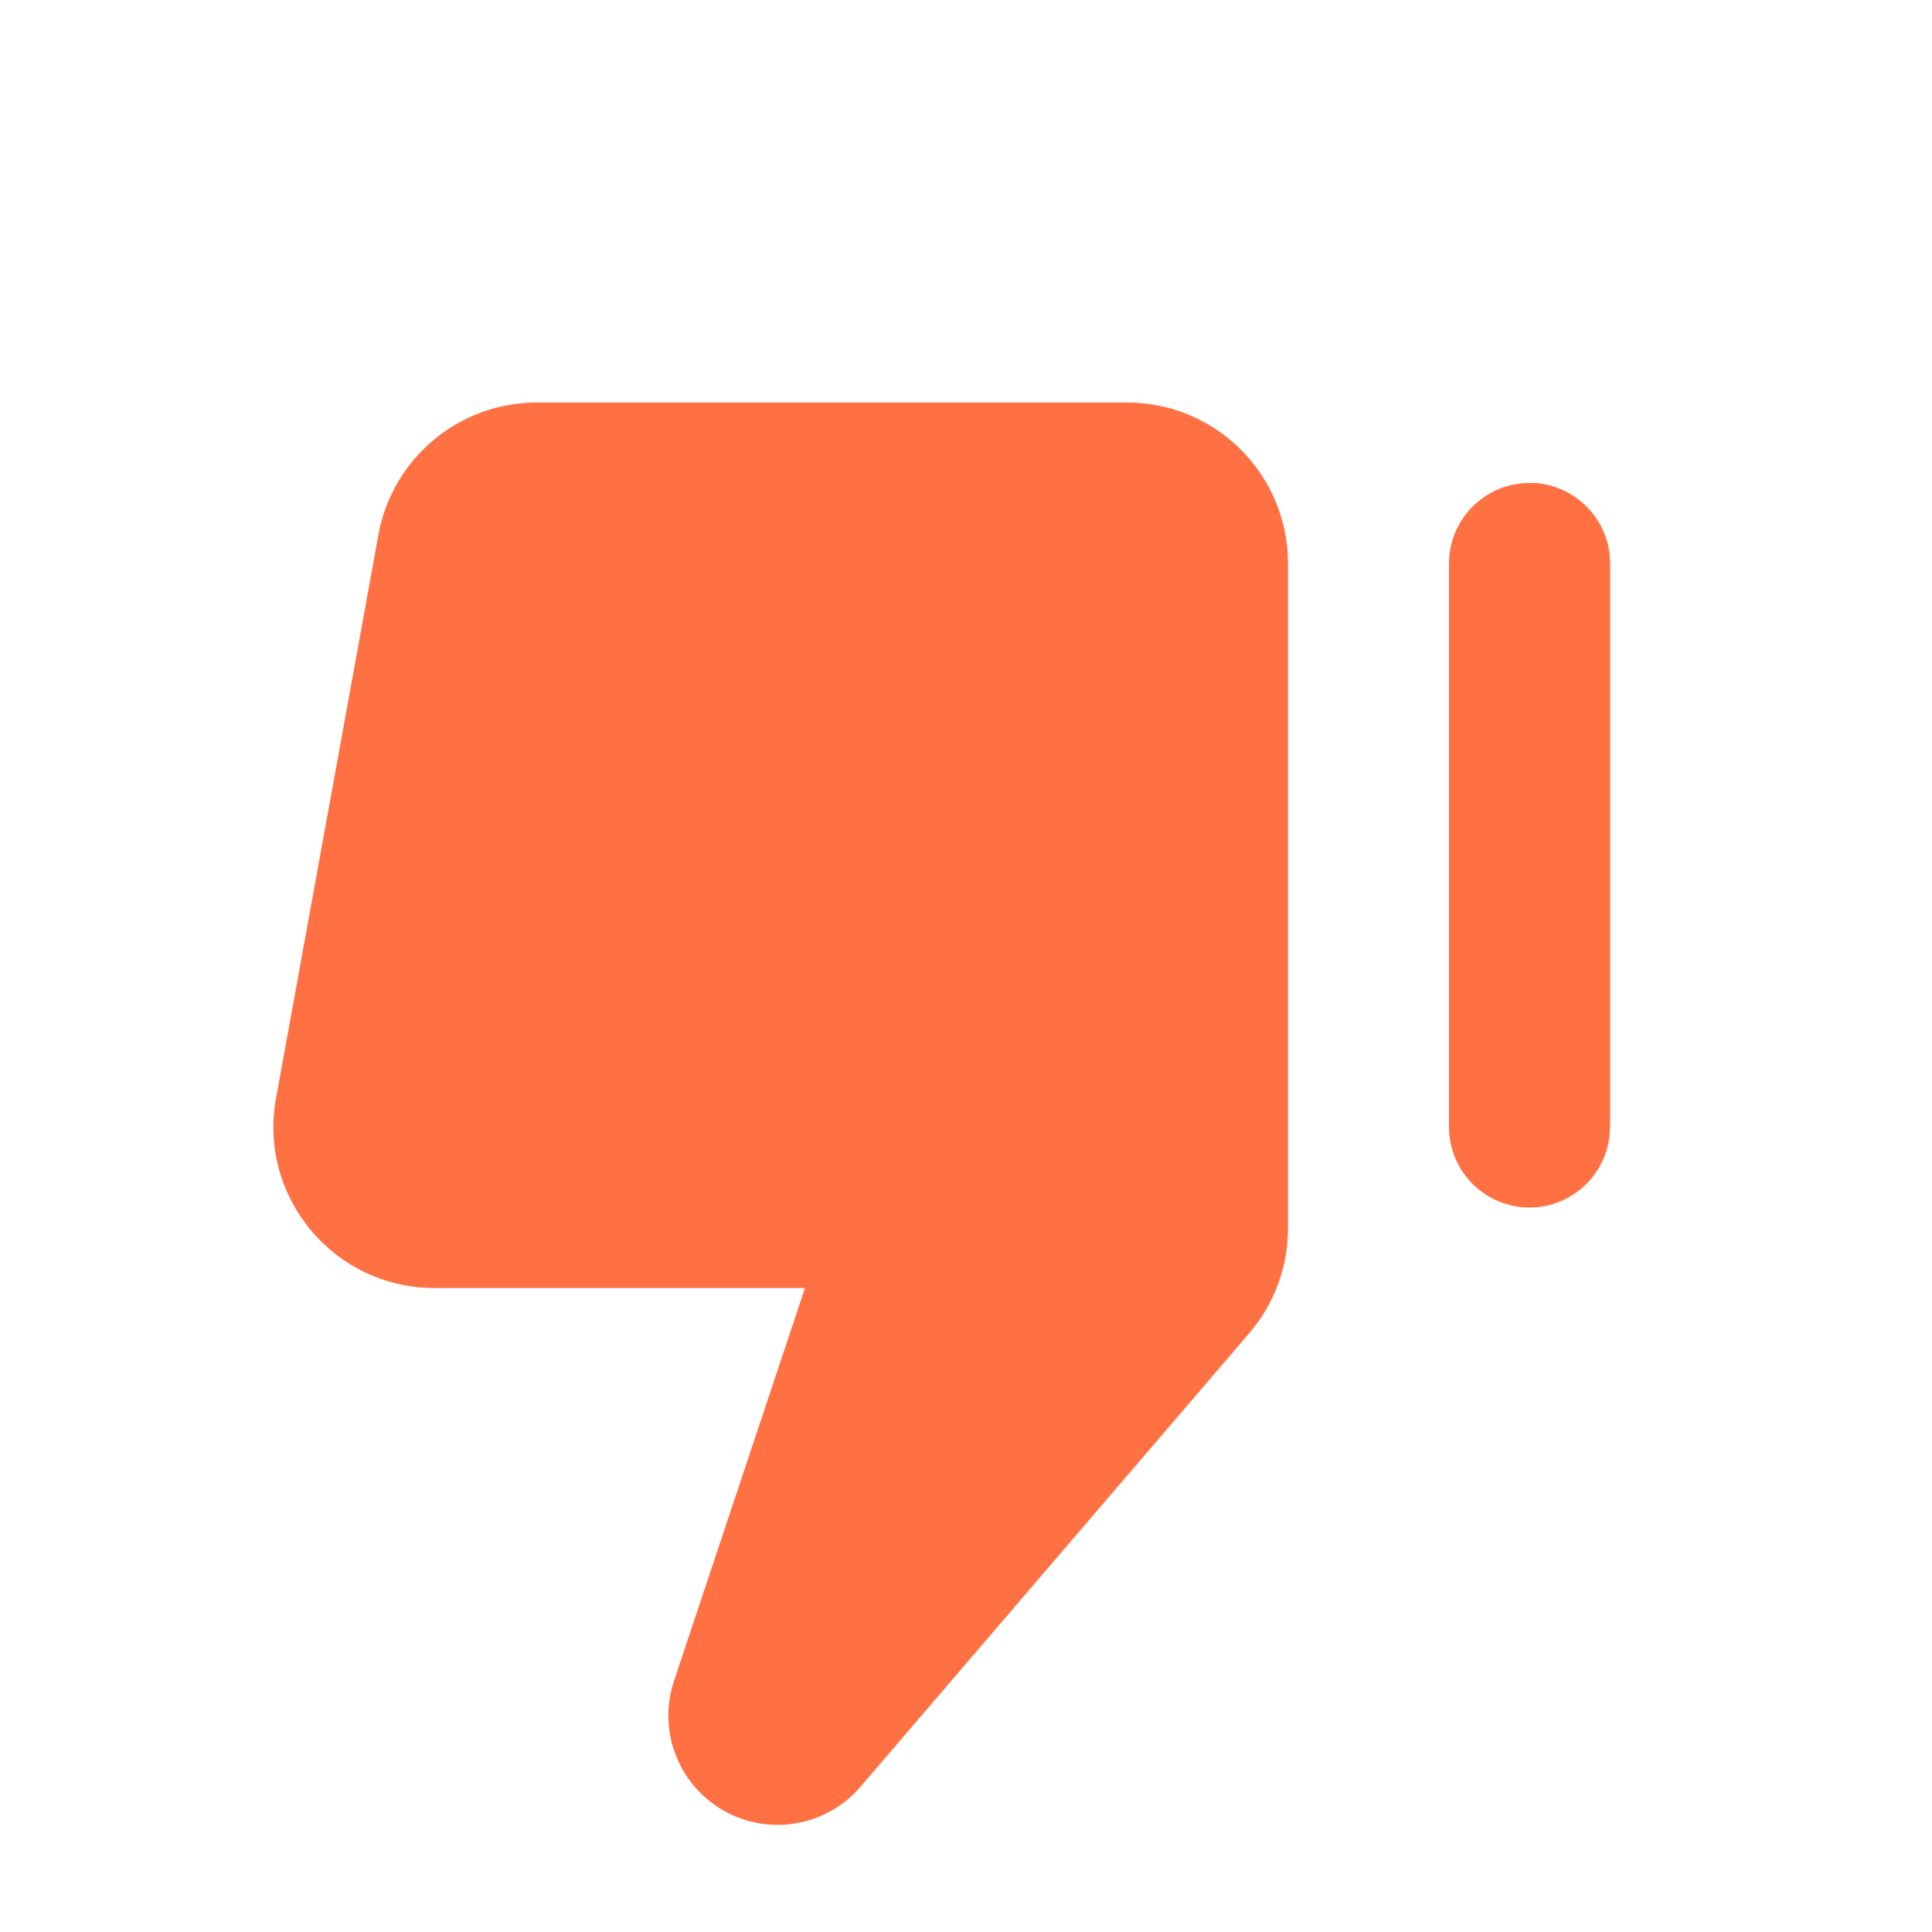 <svg width="24" height="24" viewBox="0 0 24 24" fill="none" xmlns="http://www.w3.org/2000/svg">
<path fill-rule="evenodd" clip-rule="evenodd" d="M15.518 16.562C15.829 16.199 16 15.738 16 15.26L16 7C16 5.895 15.105 5 14 5L6.669 5C5.703 5 4.874 5.691 4.701 6.642L3.429 13.642C3.205 14.87 4.149 16 5.396 16L10 16L8.372 20.884C8.159 21.524 8.449 22.224 9.053 22.526C9.609 22.805 10.284 22.668 10.689 22.196L15.518 16.562Z" fill="#FF7143"/>
<path fill-rule="evenodd" clip-rule="evenodd" d="M19 6C19.552 6 20 6.448 20 7L20 14" fill="#FF7143"/>
<path d="M19 6C19.552 6 20 6.448 20 7L20 14C20 14.552 19.552 15 19 15C18.448 15 18 14.552 18 14L18 7C18 6.448 18.448 6 19 6Z" fill="#FF7143"/>
</svg>
